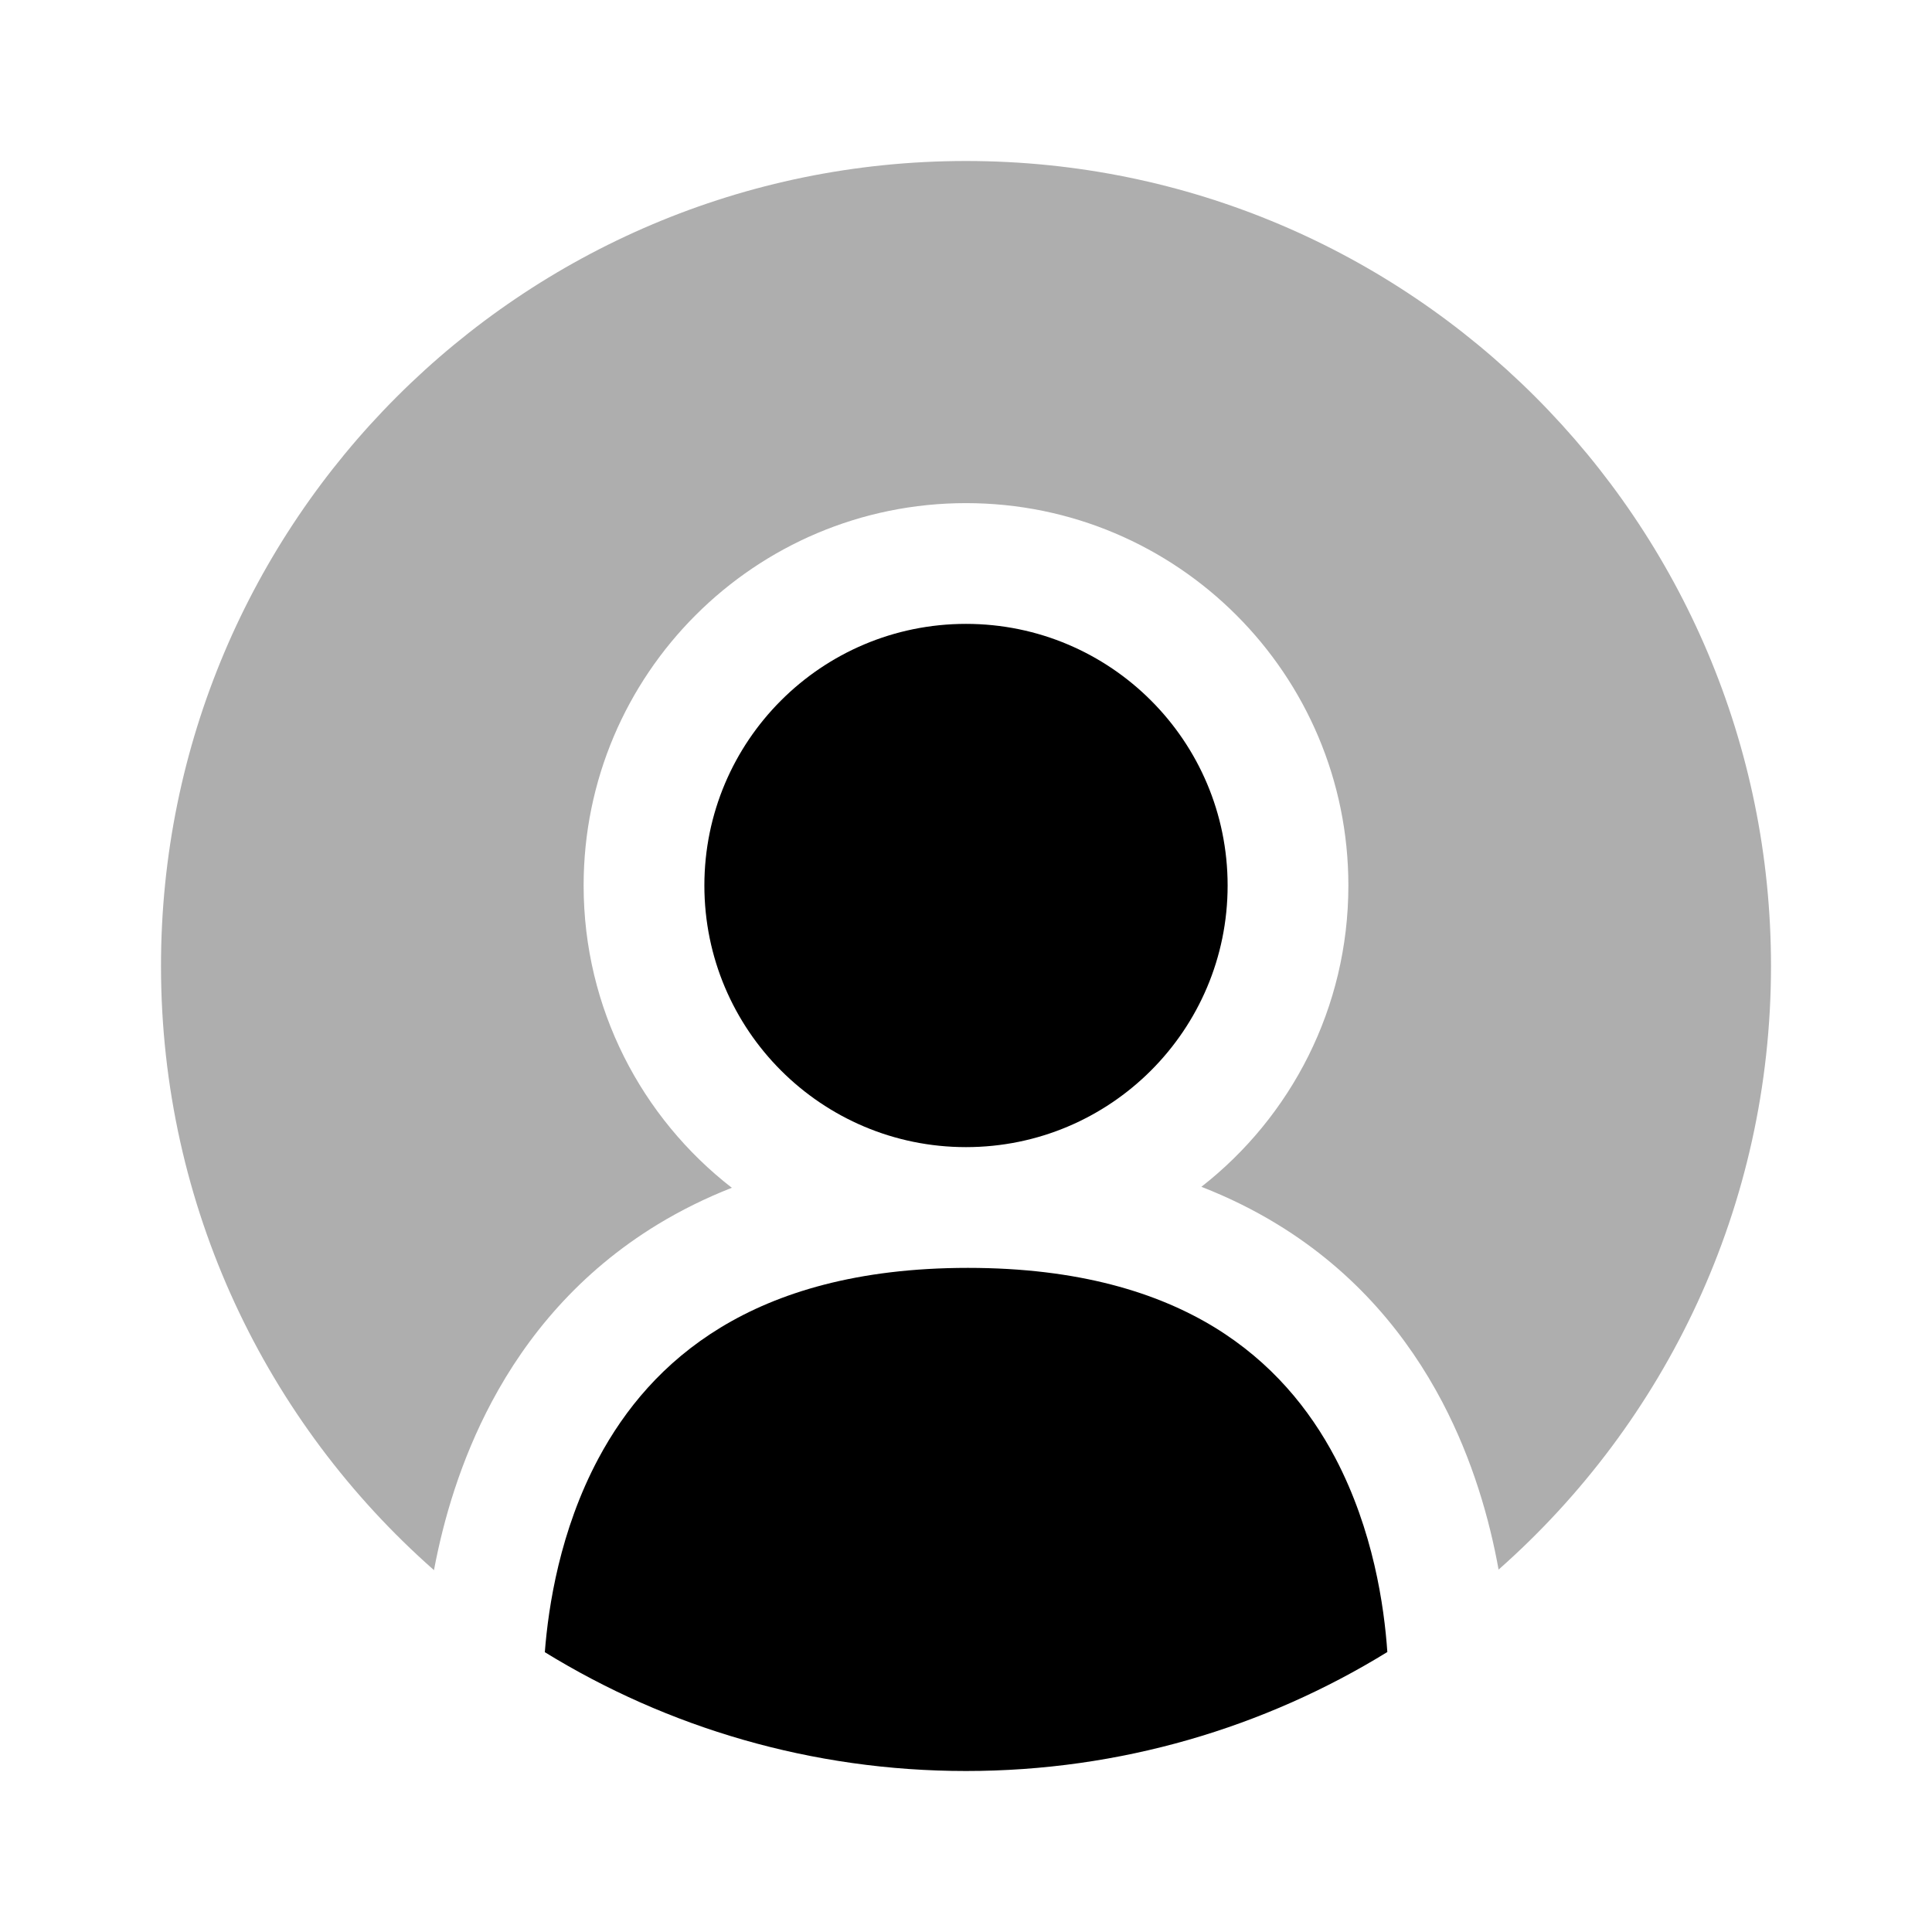 <svg width="24" height="24" viewBox="0 0 24 24" fill="none" xmlns="http://www.w3.org/2000/svg">
<path fill-rule="evenodd" clip-rule="evenodd" d="M12 7.75C10.205 7.75 8.75 9.205 8.75 11C8.75 12.795 10.205 14.25 12 14.25C13.795 14.25 15.25 12.795 15.25 11C15.25 9.205 13.795 7.75 12 7.75Z" fill="black"/>
<path opacity="0.32" fill-rule="evenodd" clip-rule="evenodd" d="M5.391 19.505C3.312 17.673 2 14.989 2 12C2 6.477 6.477 2 12 2C17.523 2 22 6.477 22 12C22 14.986 20.691 17.666 18.616 19.498C18.504 18.878 18.297 18.141 17.917 17.417C17.492 16.608 16.845 15.806 15.87 15.21C15.581 15.033 15.266 14.876 14.924 14.743C16.036 13.874 16.75 12.521 16.75 11C16.75 8.377 14.623 6.25 12 6.25C9.377 6.25 7.25 8.377 7.25 11C7.25 12.527 7.971 13.886 9.091 14.755C8.76 14.885 8.455 15.037 8.172 15.209C7.194 15.804 6.541 16.604 6.11 17.412C5.721 18.141 5.508 18.882 5.391 19.505Z" fill="black"/>
<path fill-rule="evenodd" clip-rule="evenodd" d="M6.768 20.524C8.29 21.46 10.082 22 12 22C13.919 22 15.712 21.459 17.234 20.522C17.195 19.952 17.059 19.01 16.589 18.114C16.267 17.502 15.793 16.921 15.088 16.489C14.383 16.059 13.403 15.75 12.024 15.75C10.646 15.75 9.662 16.059 8.952 16.491C8.241 16.923 7.761 17.505 7.433 18.119C6.955 19.014 6.812 19.955 6.768 20.524Z" fill="black"/>
</svg>
